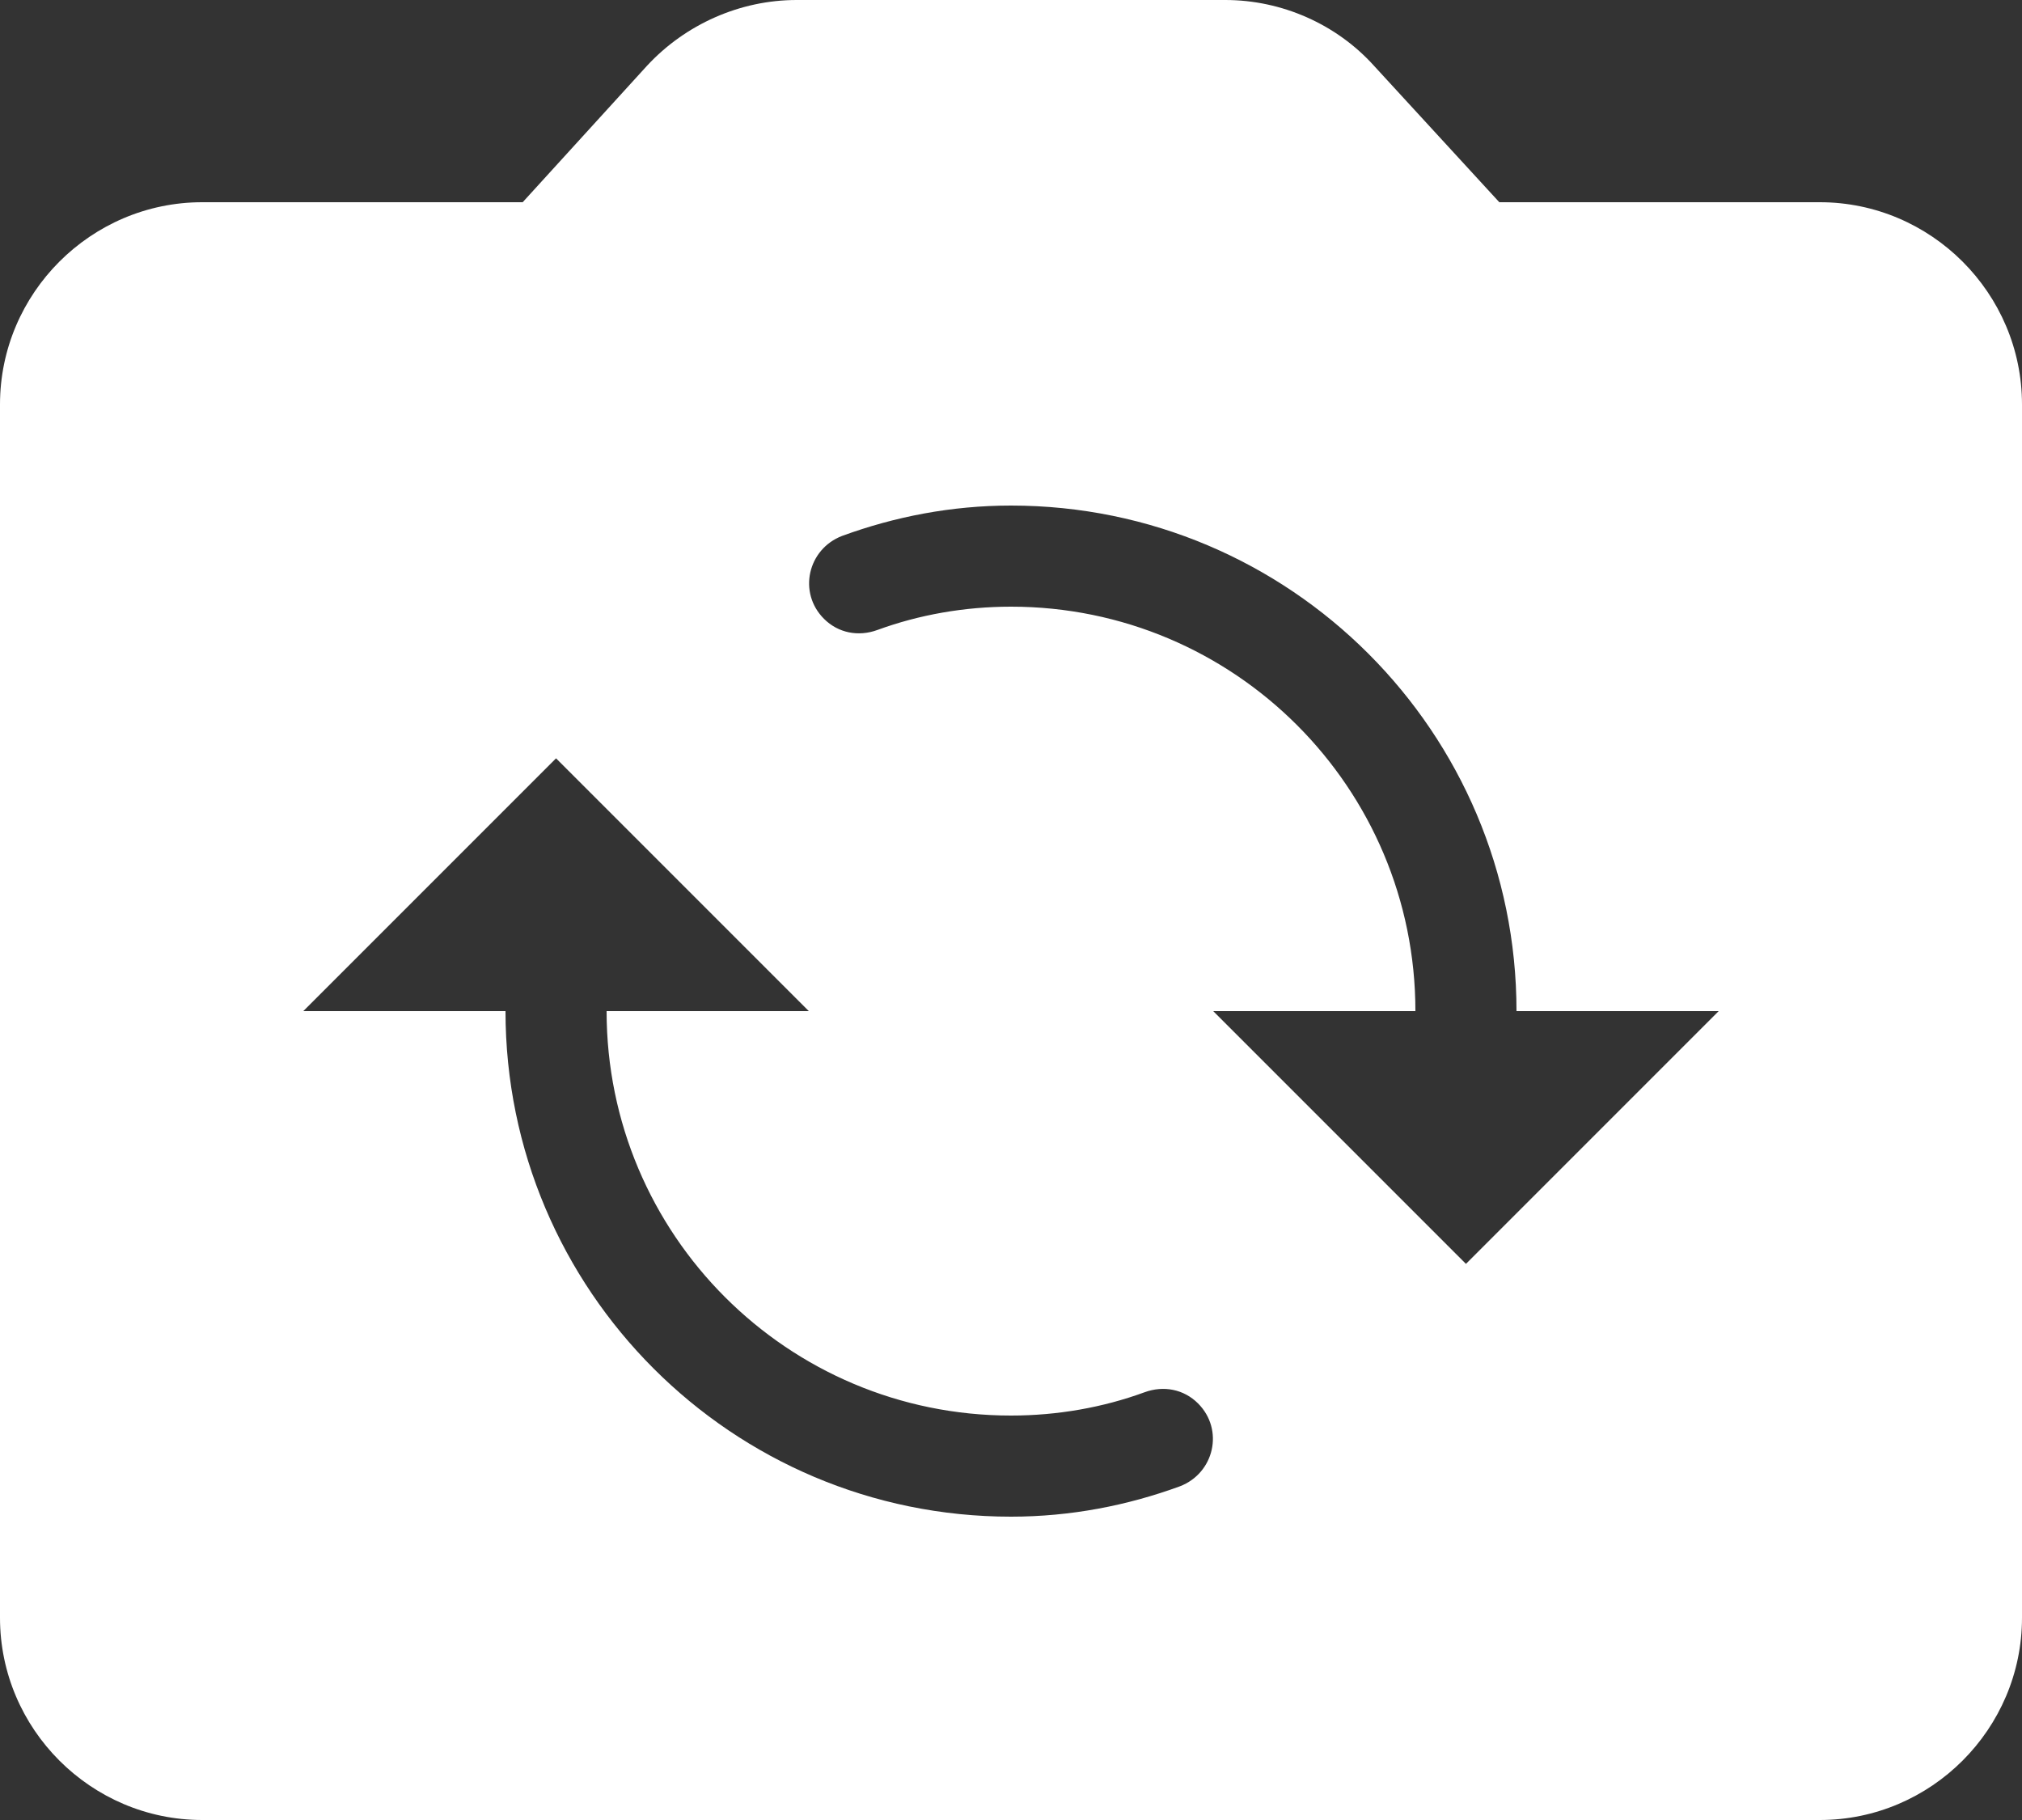 <svg height="18" viewBox="0 0 20 18" width="20" xmlns="http://www.w3.org/2000/svg"><rect x="0" y="0" width="20" height="18" fill="#333333" stroke="none"/><path d="m14.83 2h3.17c1.1 0 2 .9 2 2v12c0 1.1-.9 2-2 2h-16c-1.1 0-2-.9-2-2v-12c0-1.1.9-2 2-2h3.17l1.23-1.35c.38-.41.92-.65 1.48-.65h4.24c.56 0 1.1.24 1.47.65zm-2.83 8 2.5 2.5 2.5-2.5h-2c0-2.76-2.24-5-5-5-.59 0-1.15.11-1.67.3-.34.13-.44.56-.18.82.14.14.34.18.53.11.41-.15.86-.23 1.32-.23 2.21 0 4 1.79 4 4zm-.33 4.7c-.52.19-1.08.3-1.67.3-2.76 0-5-2.24-5-5h-2l2.5-2.5 2.5 2.5h-2c0 2.21 1.79 4 4 4 .46 0 .91-.08 1.32-.23.19-.07.39-.03.53.11.26.26.16.69-.18.82z" fill="#fff" fill-rule="evenodd"/></svg>
